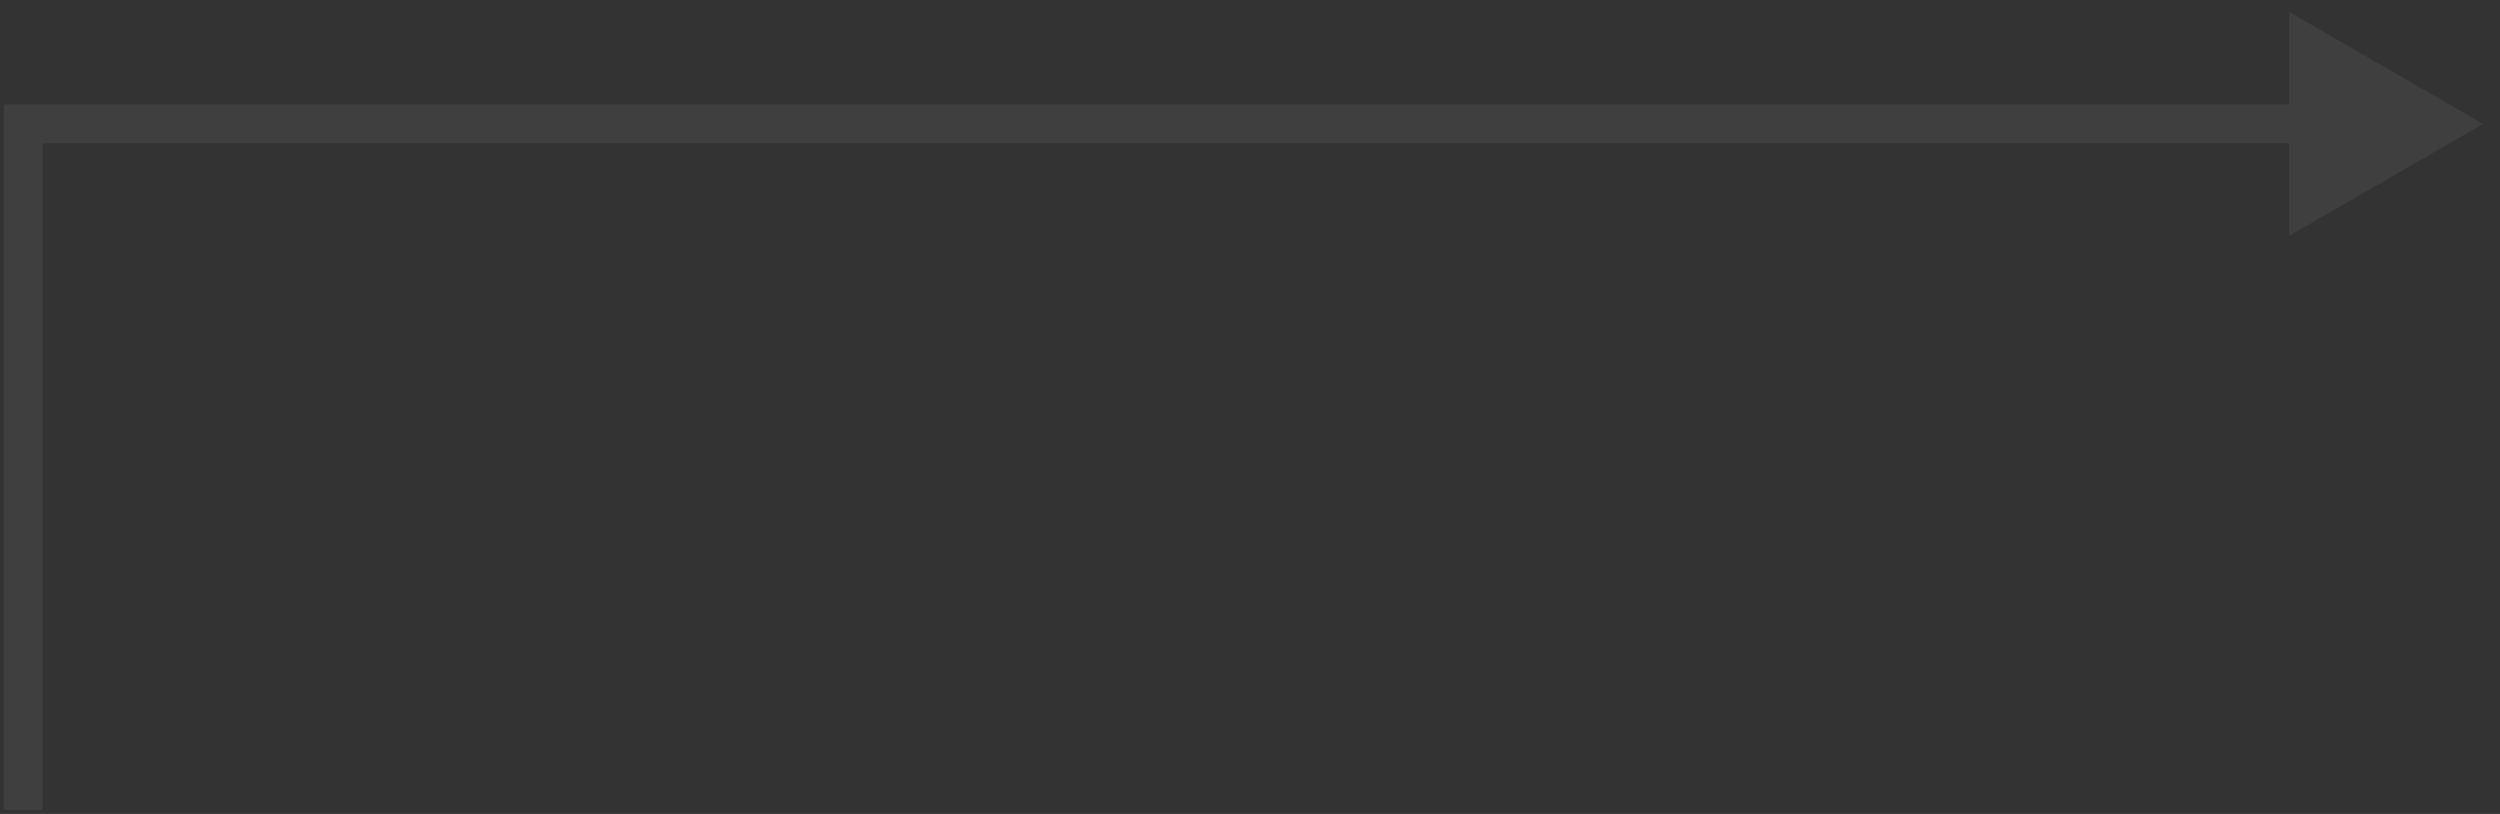 <svg width="129" height="42" viewBox="0 0 129 42" fill="none" xmlns="http://www.w3.org/2000/svg">
<rect x="0" y="0" width="129" height="42" fill="#333333" stroke="none"/>
<path d="M1.196 6.393L1.196 5.393L0.196 5.393L0.196 6.393L1.196 6.393ZM128.125 6.393L118.125 0.619L118.125 12.166L128.125 6.393ZM2.196 41.794L2.196 6.393L0.196 6.393L0.196 41.794L2.196 41.794ZM1.196 7.393L119.125 7.393L119.125 5.393L1.196 5.393L1.196 7.393Z" fill="white" fill-opacity="0.06"/>
</svg>
